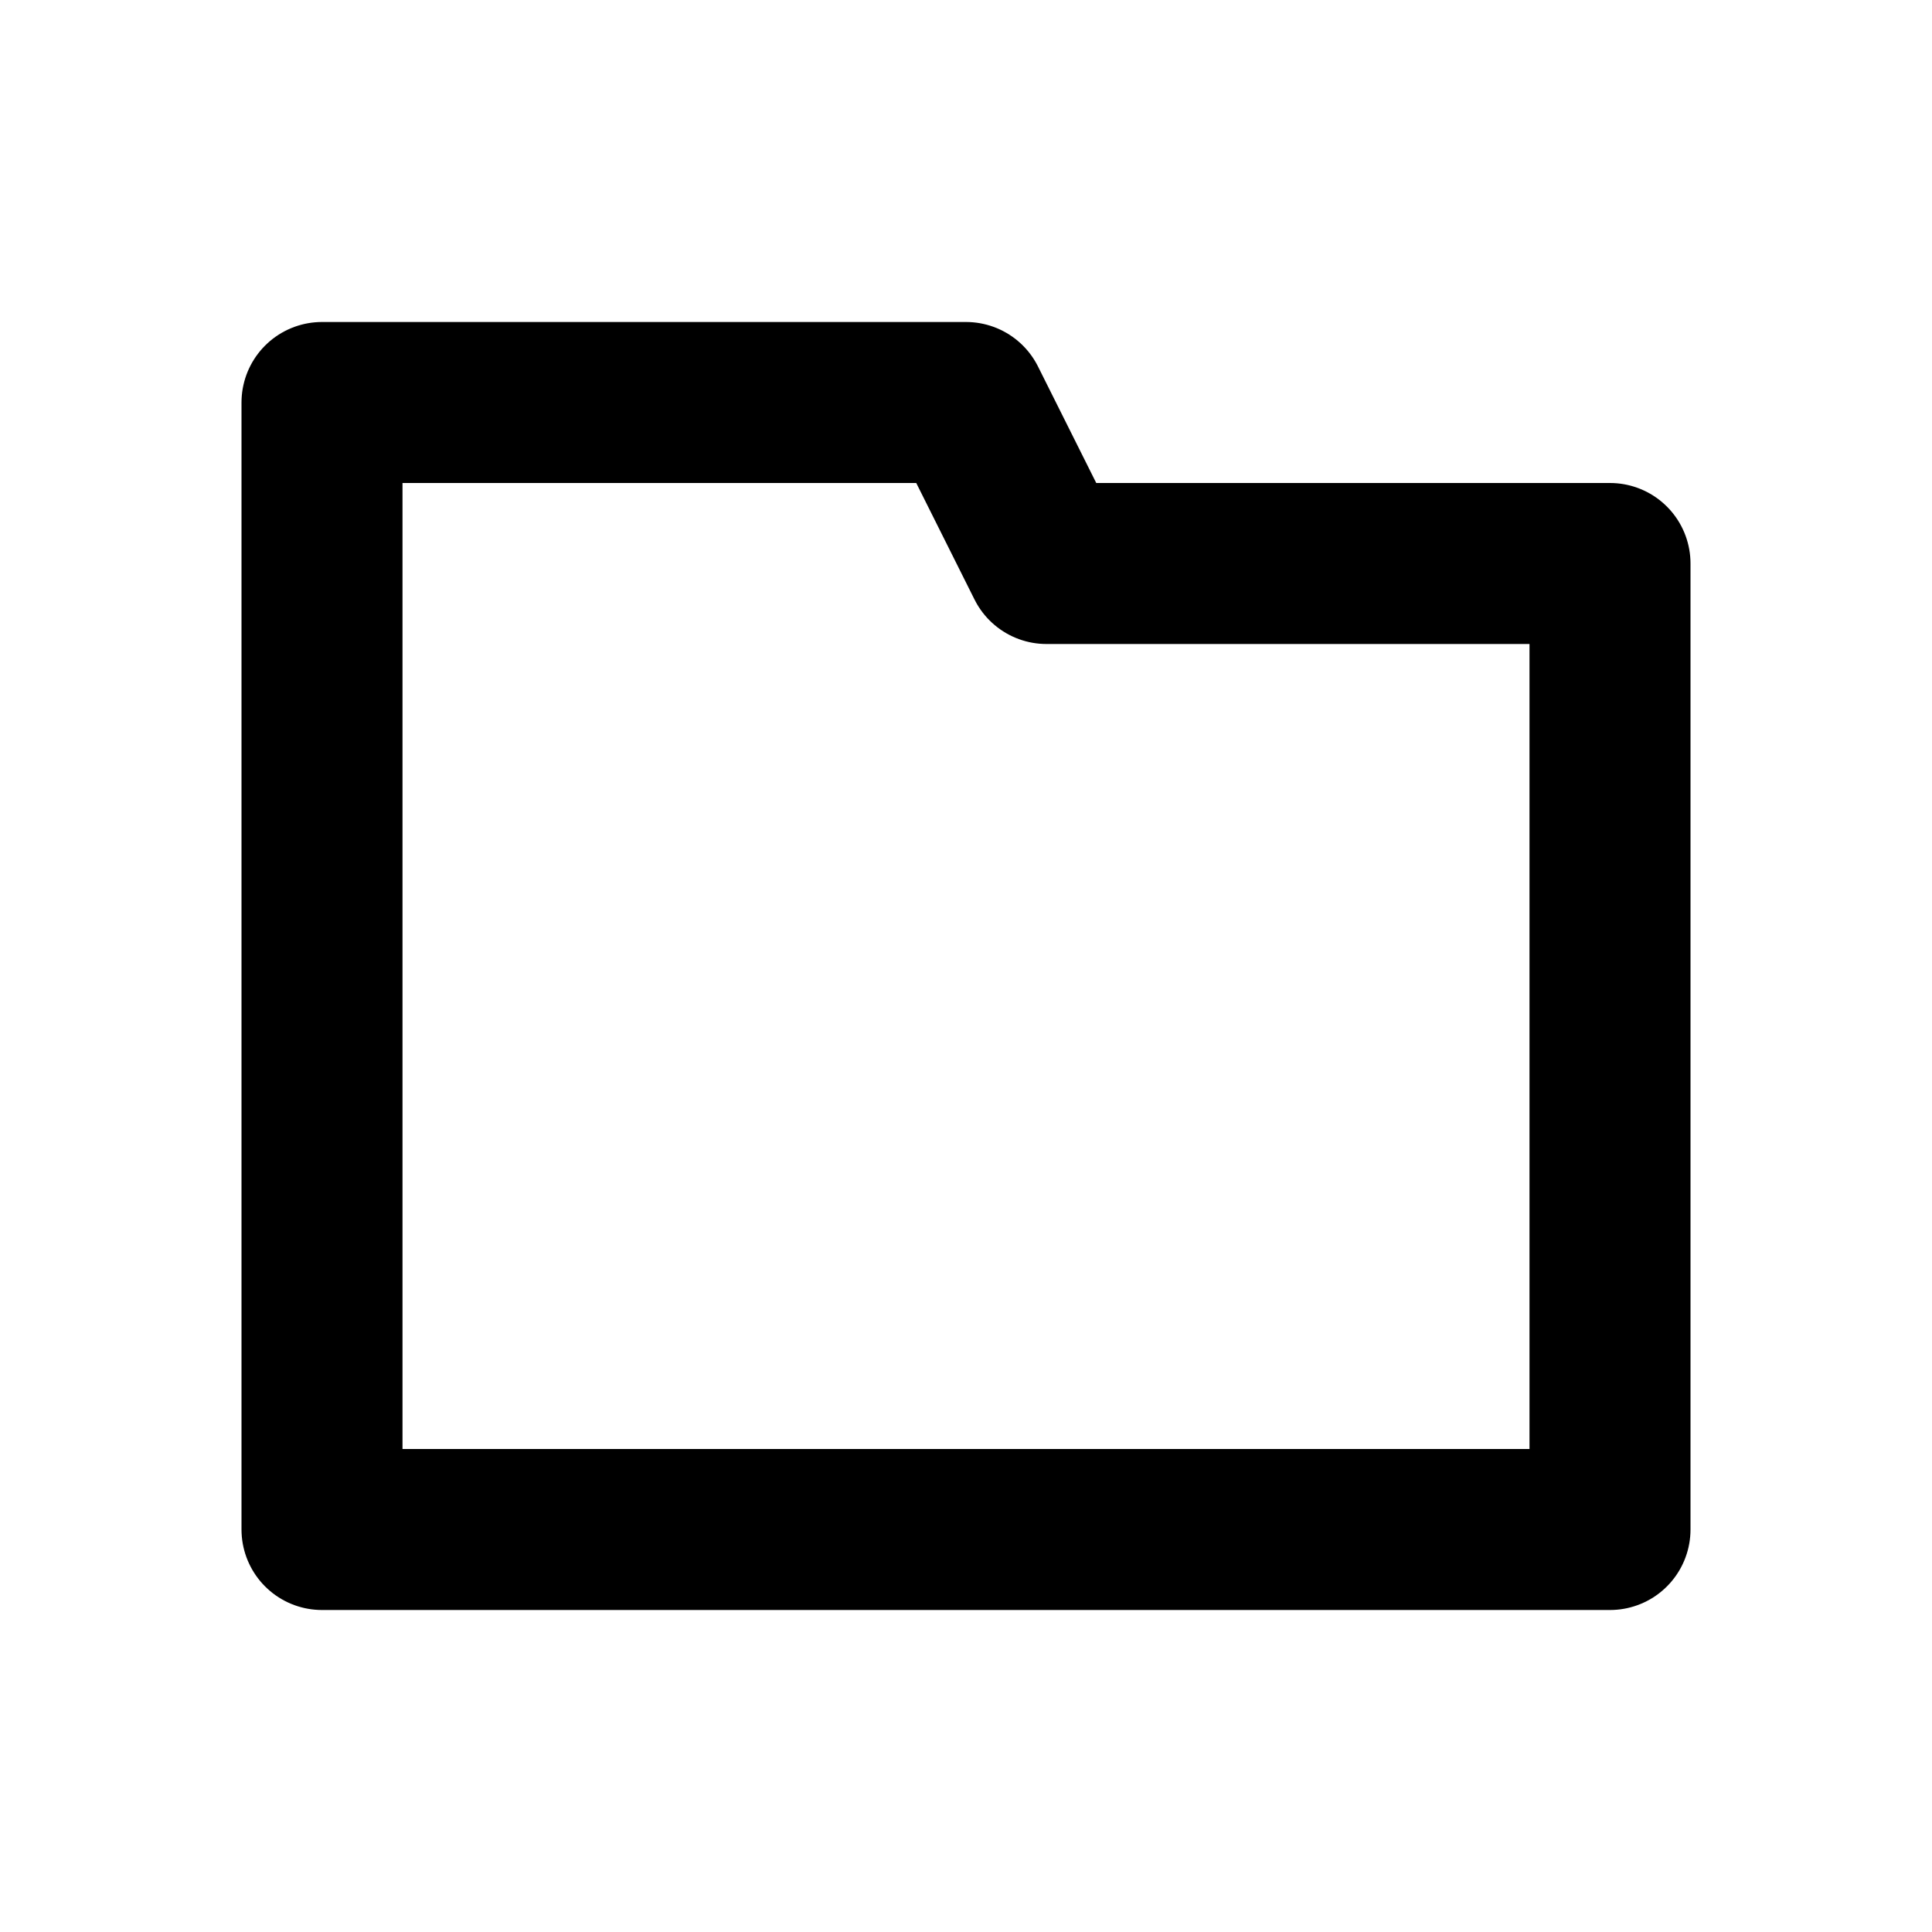 <svg
    xmlns="http://www.w3.org/2000/svg"
    height="24"
    width="24"
    viewBox="0 0 24 24"
    fill="none"
    stroke="currentColor"
    stroke-width="2"
    stroke-linejoin="round" >
    <title>Folder</title>
    <path d="M 4 19L 20 19L 20 7L 13 7L 12 5L 4 5Z" />
</svg>
